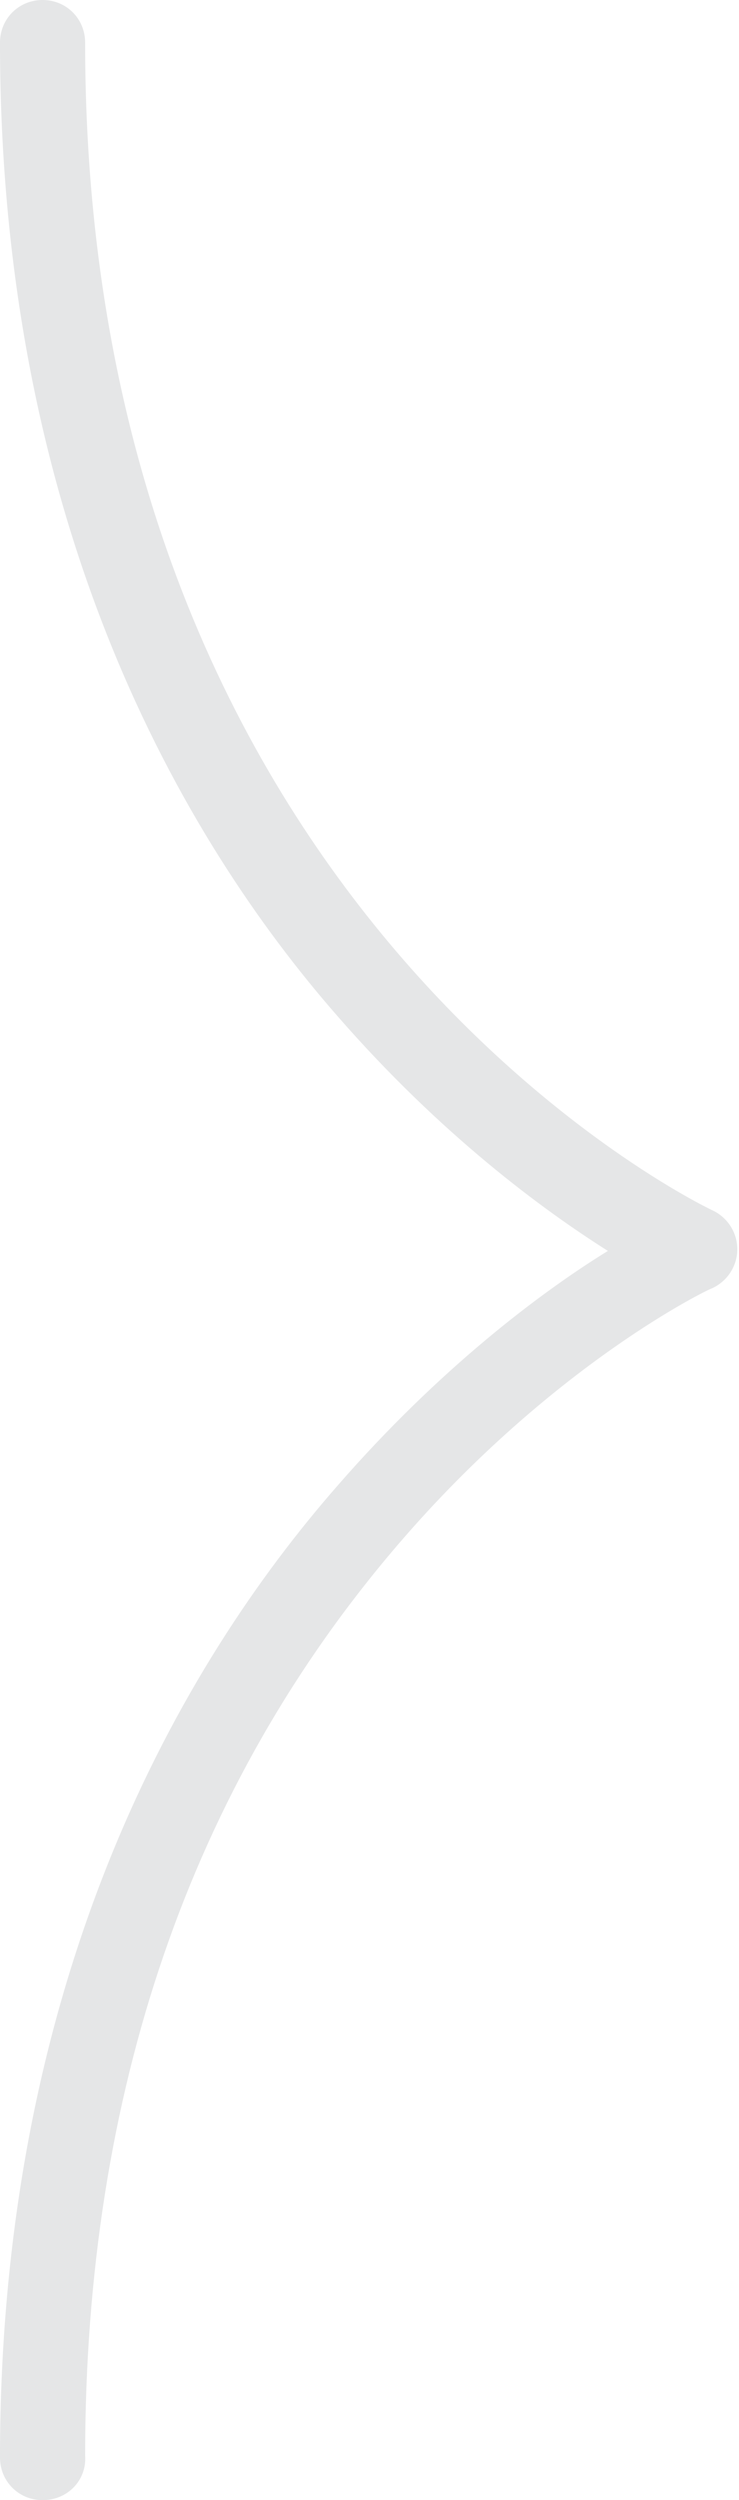 <!-- Generator: Adobe Illustrator 17.1.0, SVG Export Plug-In  -->
<svg version="1.1"
	 xmlns="http://www.w3.org/2000/svg" xmlns:xlink="http://www.w3.org/1999/xlink" xmlns:a="http://ns.adobe.com/AdobeSVGViewerExtensions/3.0/"
	 x="0px" y="0px" width="43.4px" height="146.7px" viewBox="0 0 43.4 146.7" enable-background="new 0 0 43.4 146.7"
	 xml:space="preserve">
<defs>
</defs>
<g>
	<path fill="#E5E6E7" d="M2.5,146.7c-1.4,0-2.5-1.1-2.5-2.5c0-28.3,10.7-46.6,19.8-57c6-6.9,12-11.4,15.9-13.8
		c-3.8-2.4-9.8-6.8-15.9-13.8C10.7,49.2,0,30.8,0,2.5C0,1.1,1.1,0,2.5,0s2.5,1.1,2.5,2.5c0,51,36.4,68.3,36.8,68.5
		c0.9,0.4,1.5,1.3,1.5,2.3c0,1-0.6,1.9-1.5,2.3c-0.1,0-9.3,4.4-18.4,15c-12.2,14.2-18.4,32.2-18.4,53.5C5.1,145.5,4,146.7,2.5,146.7
		z"/>
</g>
</svg>
